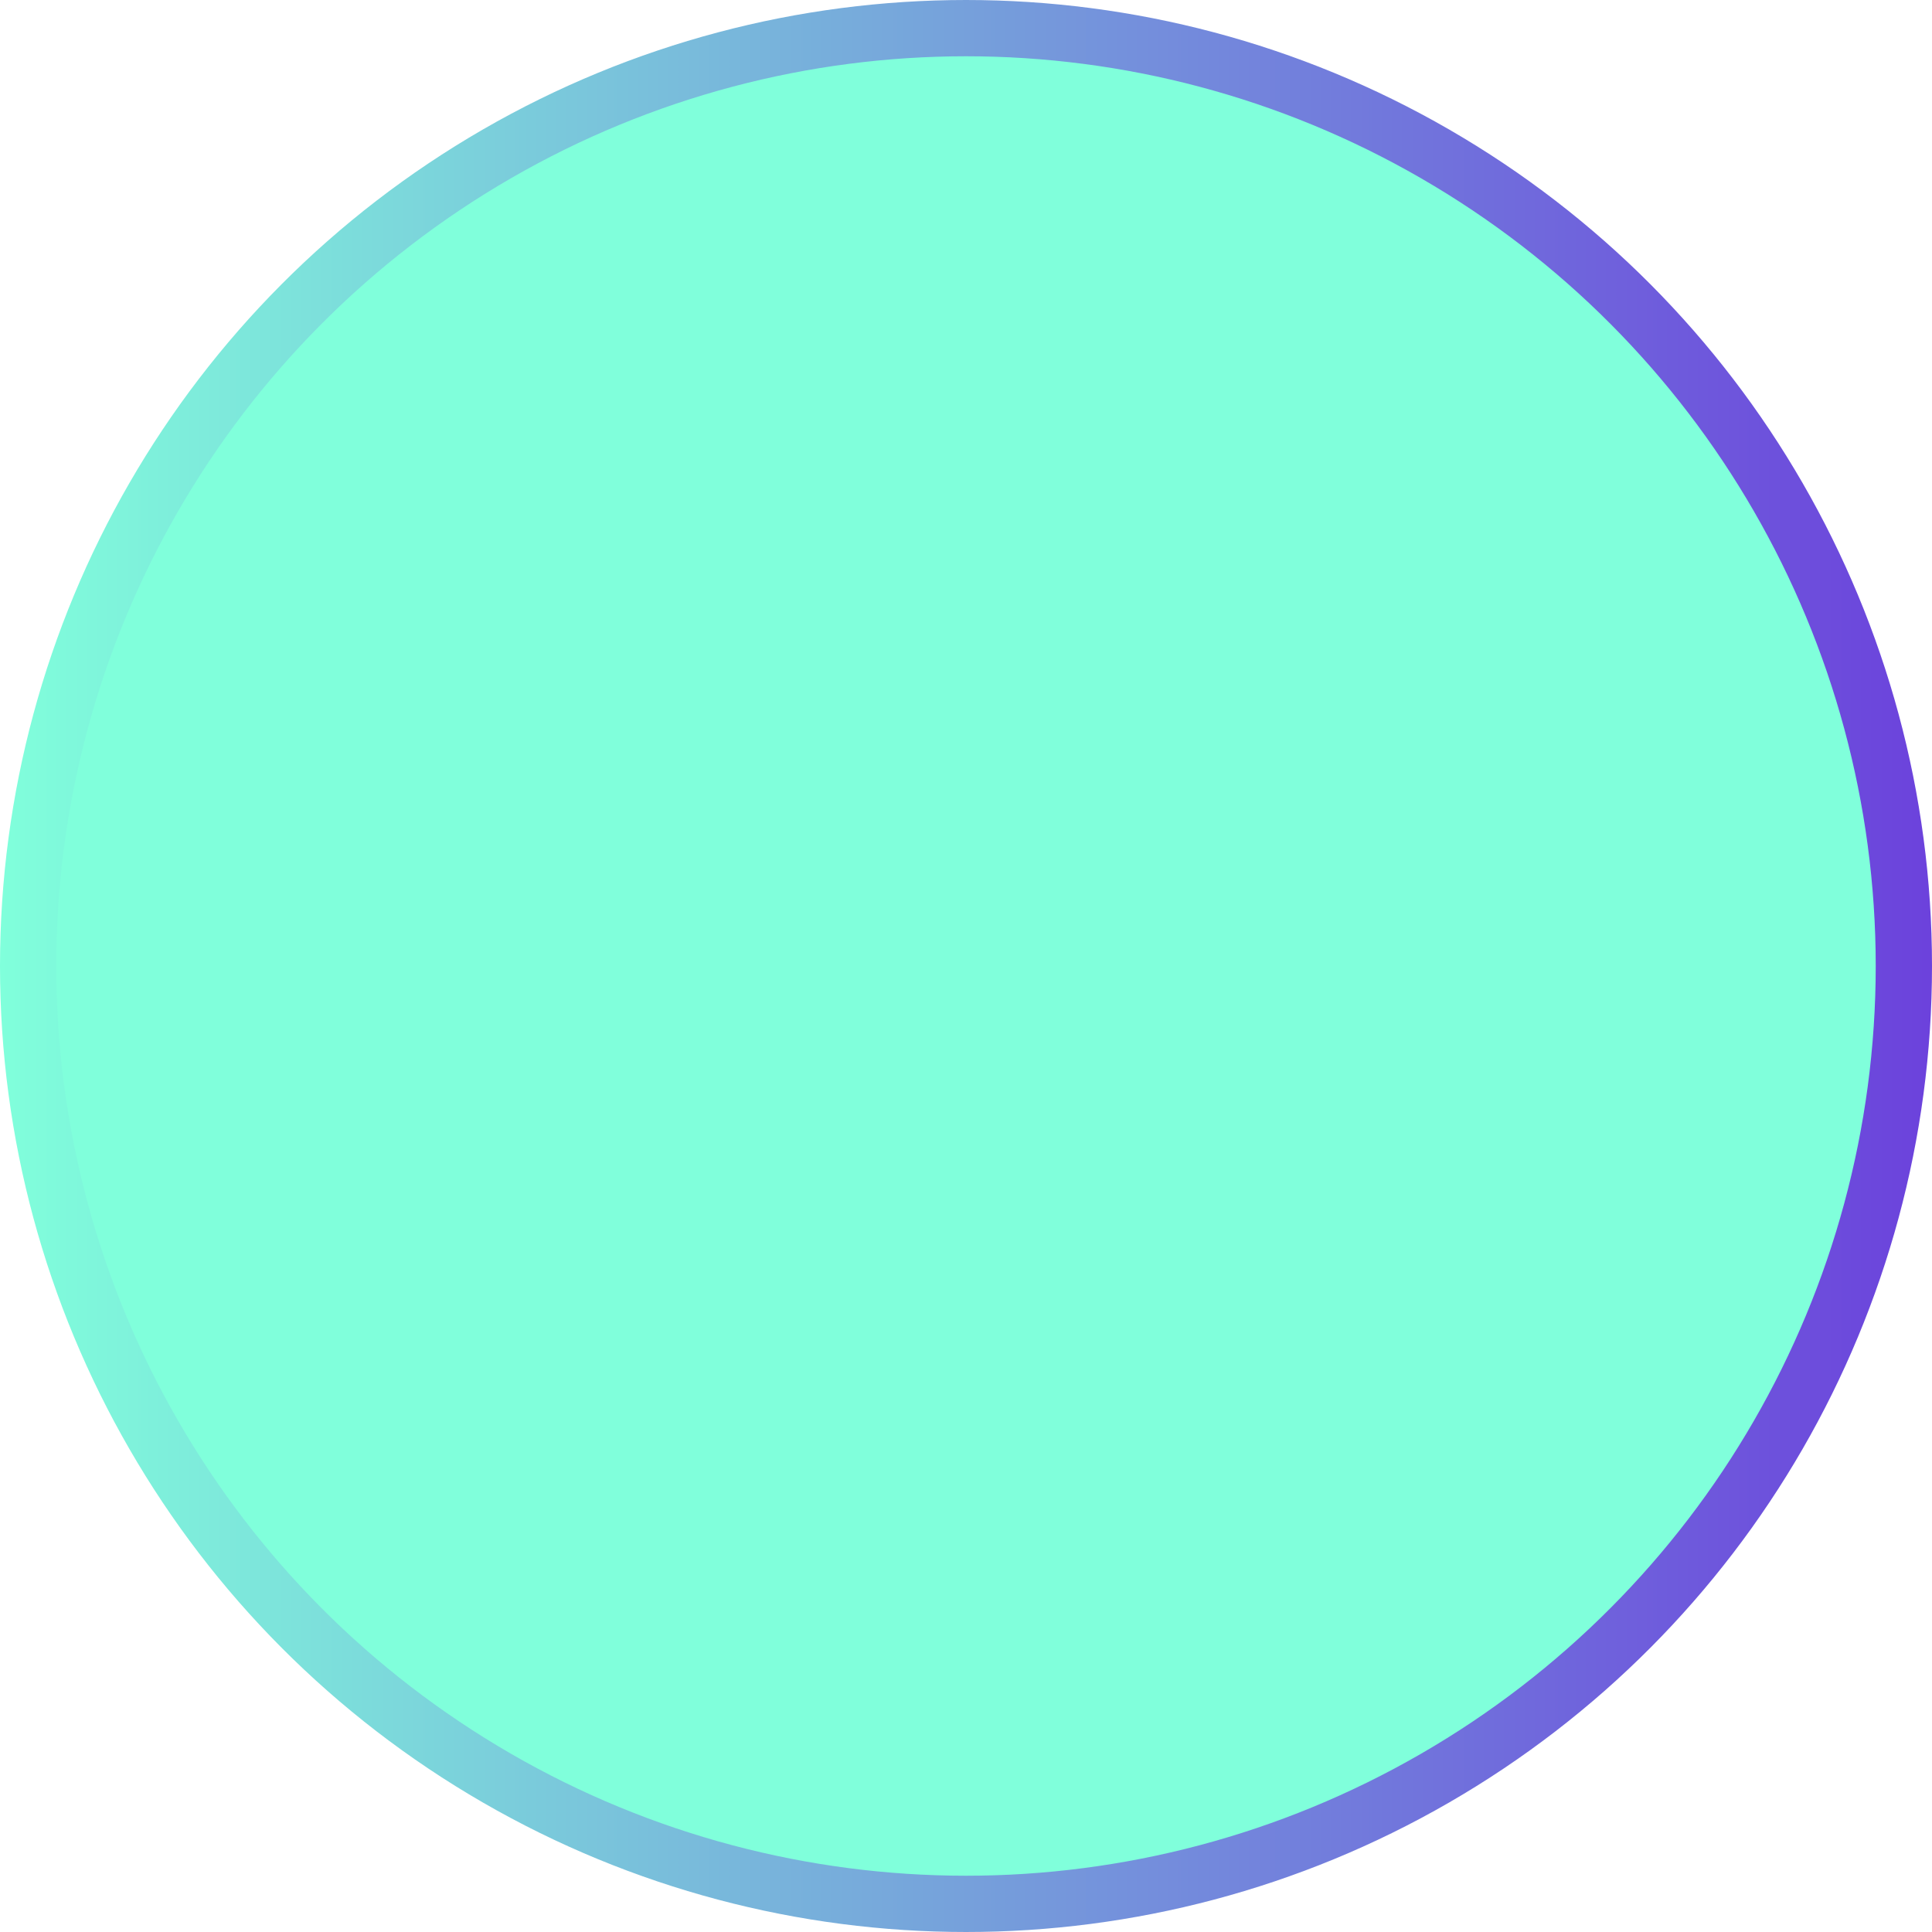 <svg width="103" height="103" viewBox="0 0 103 103" fill="none" xmlns="http://www.w3.org/2000/svg">
<circle cx="51.5" cy="51.5" r="50" fill="#80FFDB" stroke="url(#paint0_linear_585_25016)" stroke-width="3"/>
<defs>
<linearGradient id="paint0_linear_585_25016" x1="5.75557e-07" y1="51.5" x2="115.795" y2="51.5" gradientUnits="userSpaceOnUse">
<stop stop-color="#80FFDB"/>
<stop offset="1" stop-color="#692ADC"/>
</linearGradient>
</defs>
</svg>
